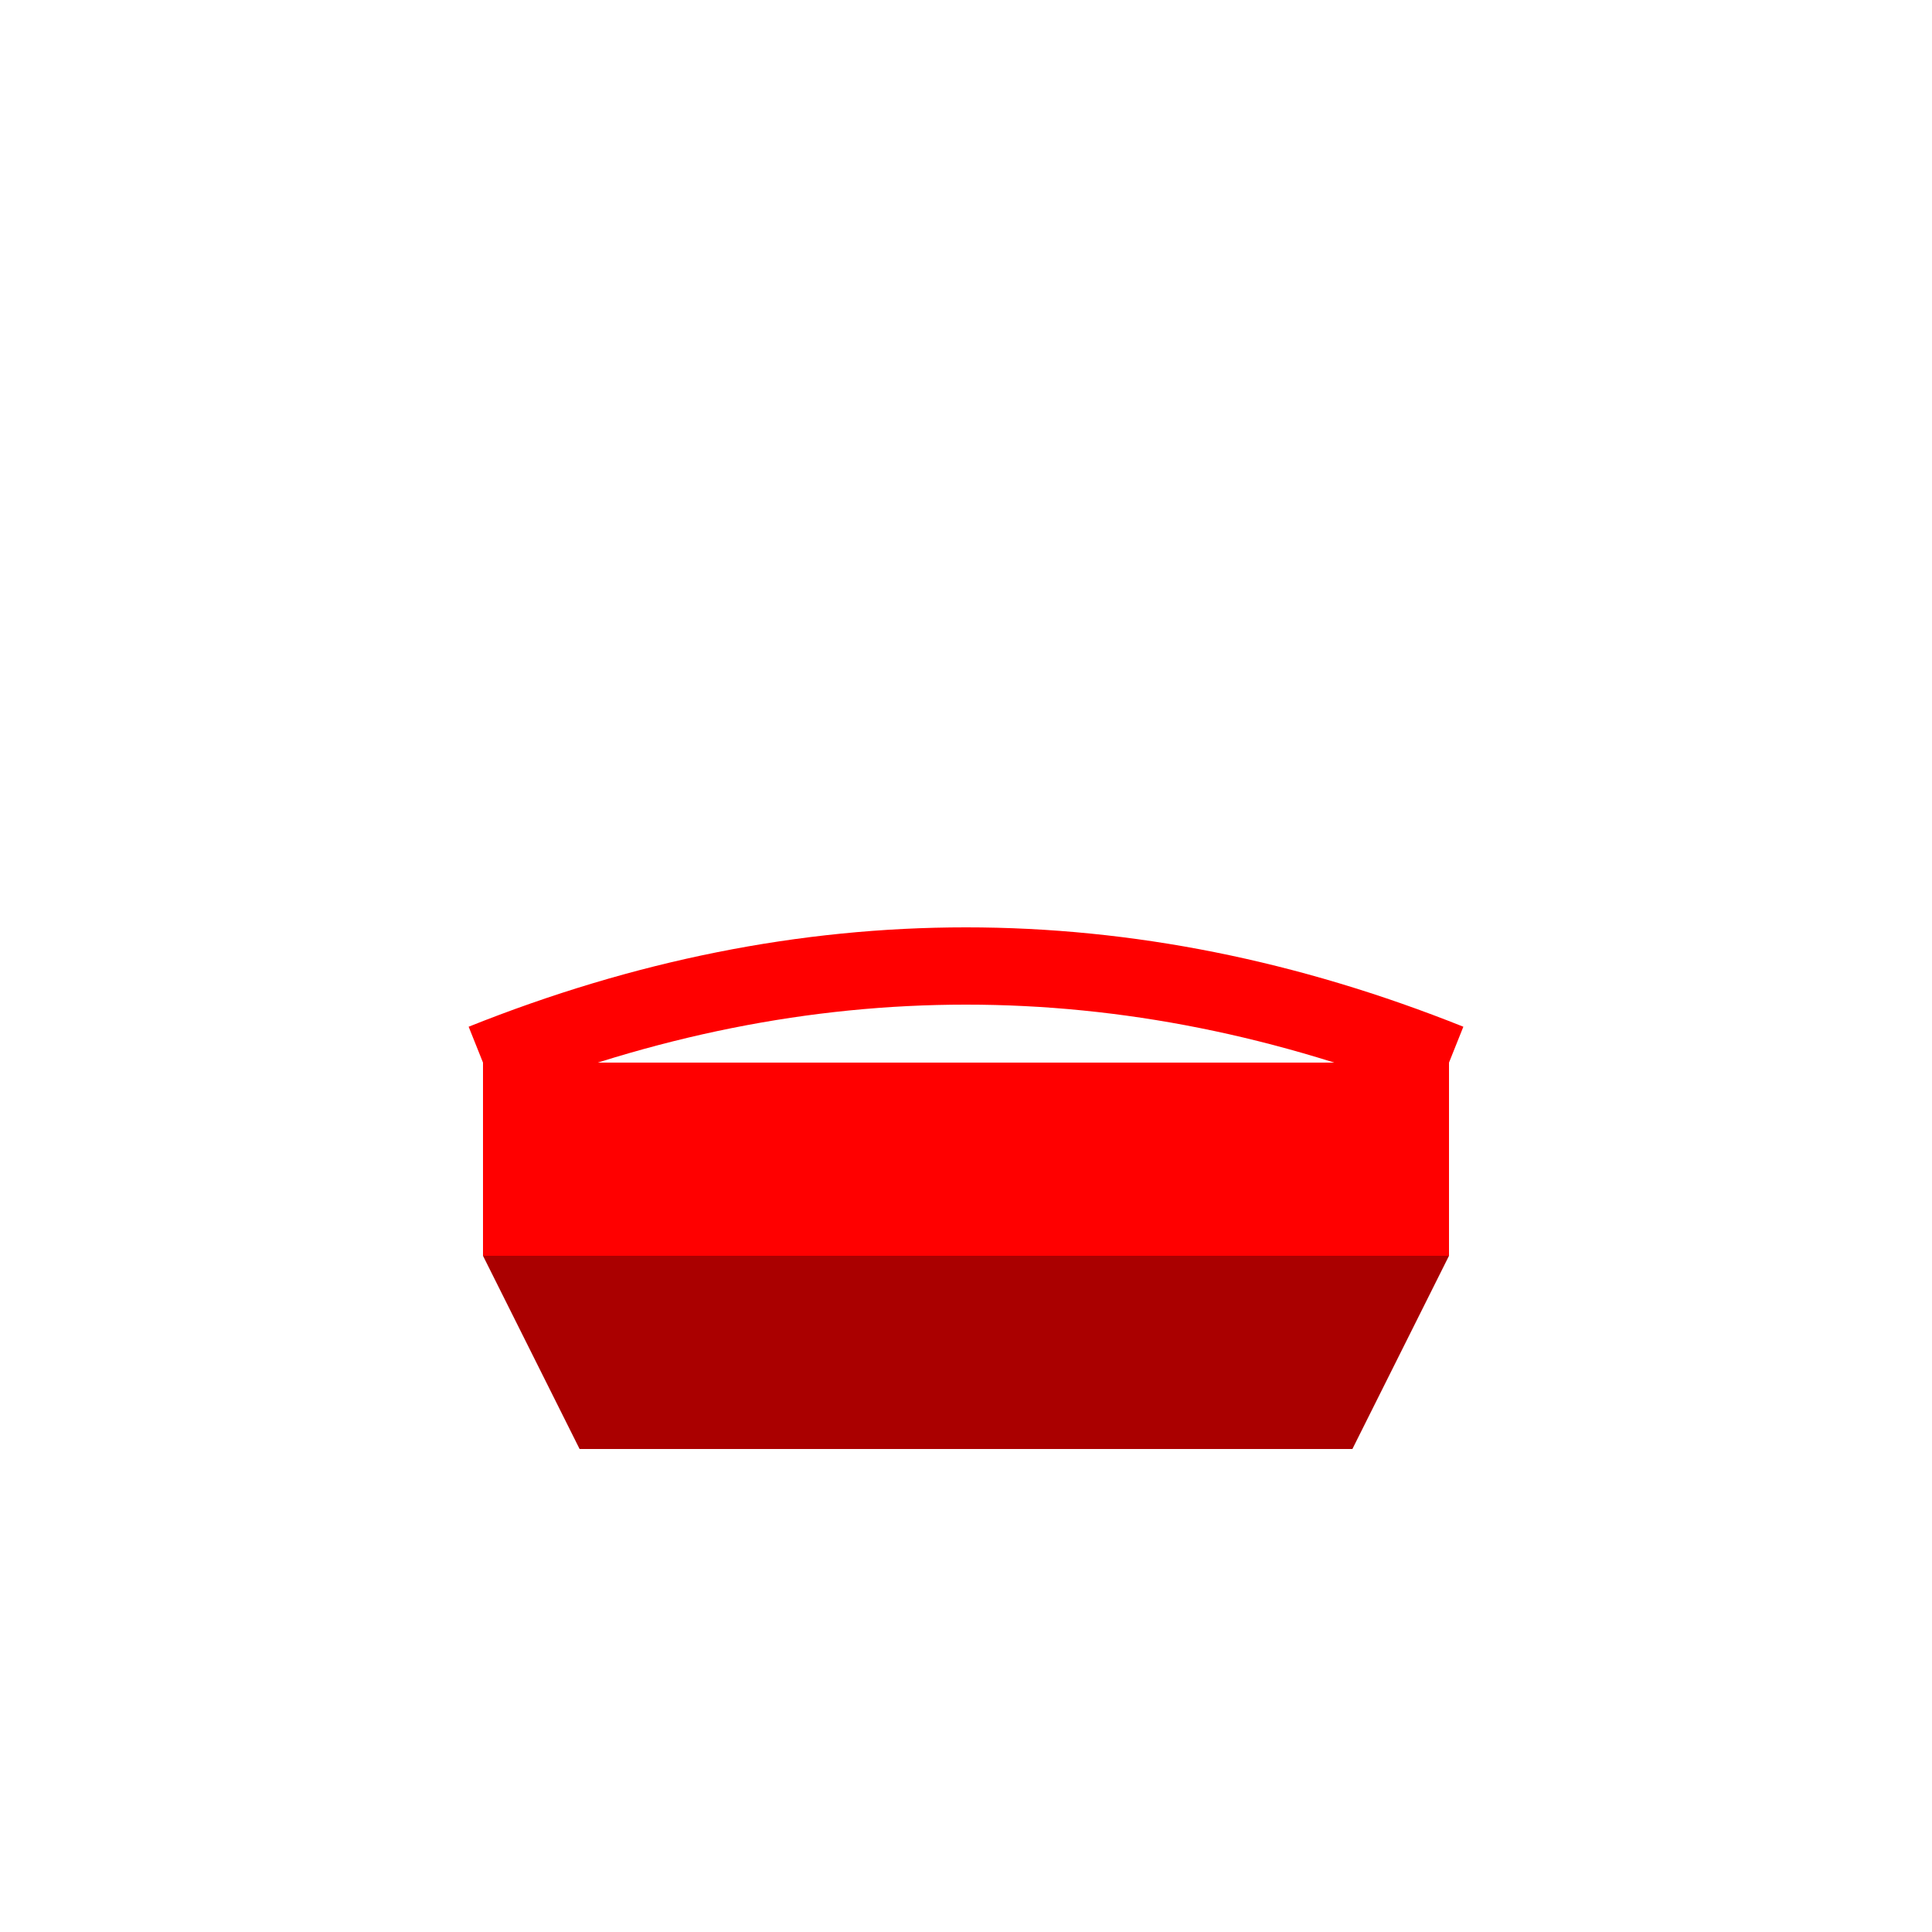 <?xml version="1.0" encoding="UTF-8"?>
<svg width="100" height="100" viewBox="0 0 100 100" xmlns="http://www.w3.org/2000/svg">
  <path d="M 25 55 L 75 55 L 75 65 L 25 65 Z" fill="#FF0000"/>
  <path d="M 25 65 L 75 65 L 70 75 L 30 75 Z" fill="#AA0000"/>
  <path d="M 25 55 Q 50 45 75 55" stroke="#FF0000" stroke-width="4" fill="none"/>
</svg>
